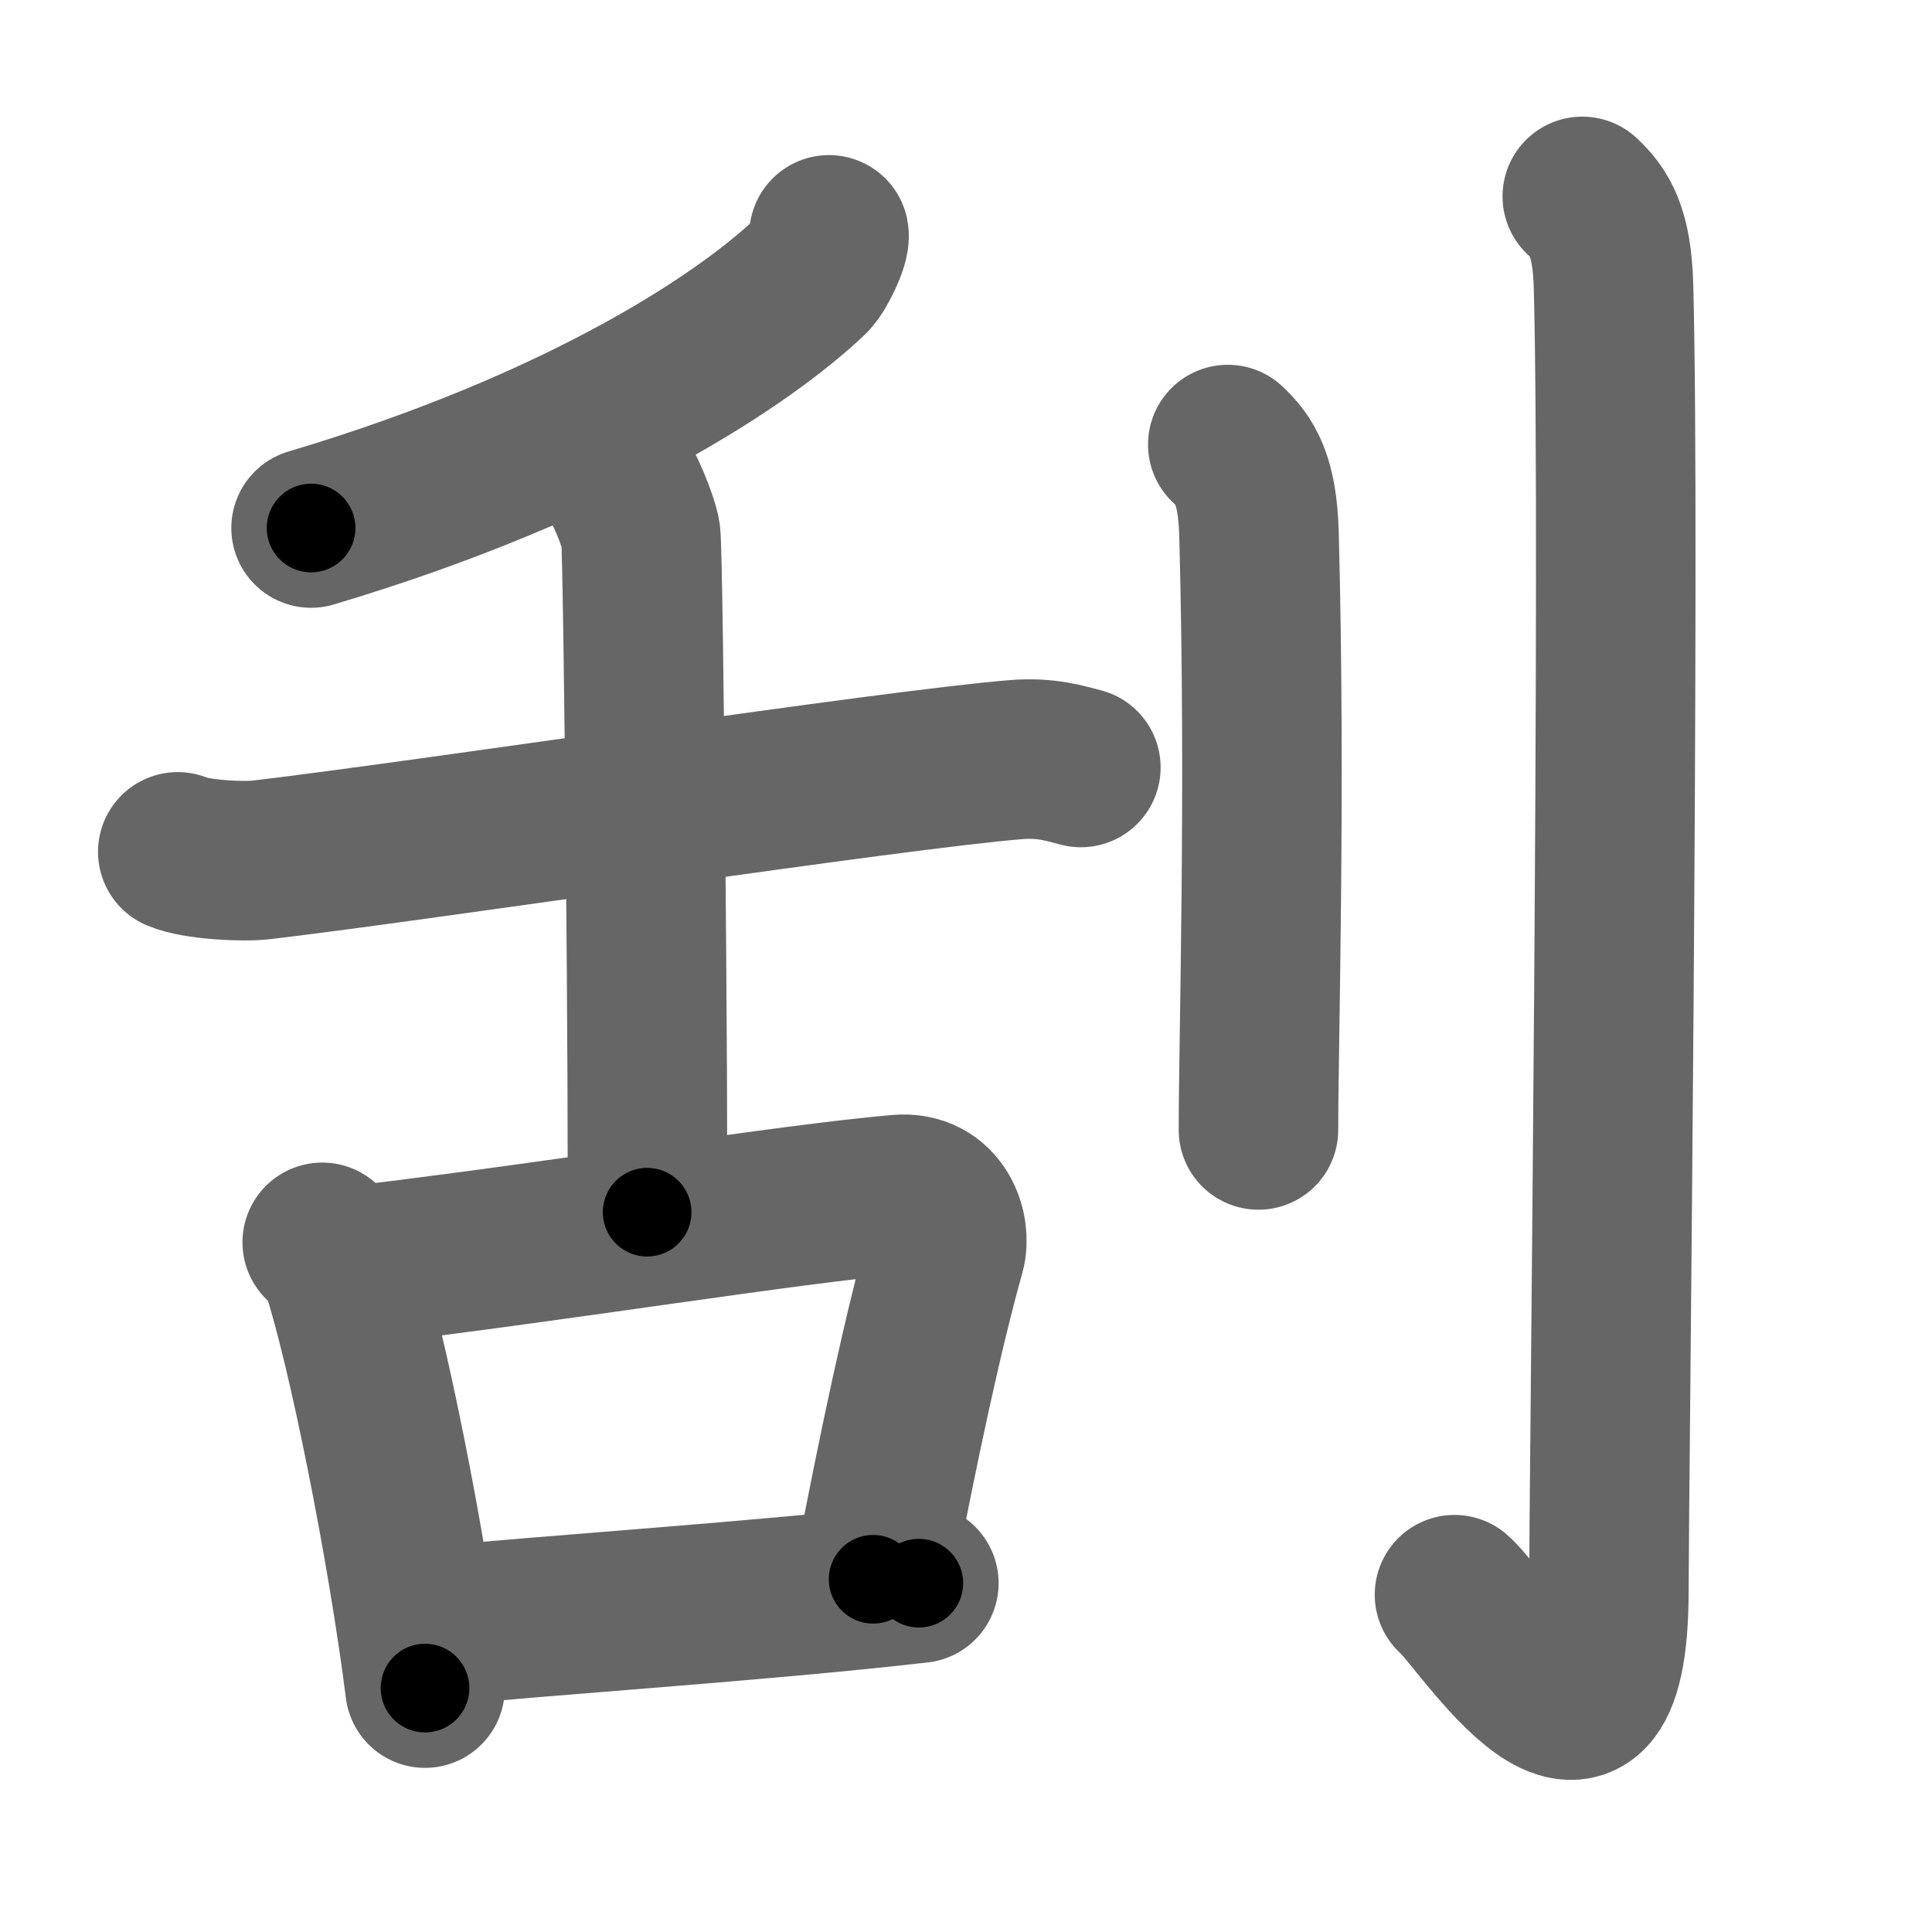<svg xmlns="http://www.w3.org/2000/svg" width="109" height="109" viewBox="0 0 109 109" id="522e"><g fill="none" stroke="#666" stroke-width="9" stroke-linecap="round" stroke-linejoin="round"><g><g><g><path d="M46.77,13.25c0.08,0.41-0.64,1.95-1.1,2.39c-3.53,3.35-12.48,9.49-28.12,14.15" /><path d="M10.03,48.06c1.06,0.45,3.69,0.58,4.75,0.45c9.35-1.11,35.47-5.07,42.5-5.65c1.76-0.15,2.82,0.22,3.7,0.44" /><path d="M34.71,26.87c0.44,0.35,1.35,2.63,1.44,3.33c0.16,1.31,0.45,33.67,0.36,38.19" /></g><g><path d="M18.18,70.09c0.43,0.45,0.86,0.82,1.05,1.38c1.47,4.44,3.74,15.79,4.75,23.77" /><path d="M20.55,71.35c11.2-1.34,23.85-3.41,30.15-3.96c2.3-0.2,2.97,2.04,2.64,3.23c-1.26,4.52-2.58,10.64-4.08,18.48" /><path d="M24.27,91.78c6.61-0.67,18.5-1.42,27.57-2.46" /></g></g><g><path d="M69.27,25.08c0.98,0.92,1.67,1.99,1.76,5.02C71.42,44.66,71,58.79,71,63.75" /><path d="M89.27,11.08c0.98,0.92,1.67,1.99,1.76,5.02c0.4,14.55-0.26,68.66-0.26,73.62c0,13.14-7.21,1.5-8.71,0.25" /></g></g></g><g fill="none" stroke="#000" stroke-width="5" stroke-linecap="round" stroke-linejoin="round"><g><g><g><path d="M46.77,13.25c0.08,0.41-0.64,1.95-1.1,2.39c-3.53,3.35-12.48,9.49-28.12,14.15" stroke-dasharray="34.39" stroke-dashoffset="34.39"><animate id="0" attributeName="stroke-dashoffset" values="34.39;0" dur="0.34s" fill="freeze" begin="0s;522e.click" /></path><path d="M10.03,48.06c1.06,0.45,3.69,0.58,4.75,0.45c9.35-1.11,35.47-5.07,42.5-5.65c1.76-0.15,2.82,0.22,3.7,0.44" stroke-dasharray="51.43" stroke-dashoffset="51.43"><animate attributeName="stroke-dashoffset" values="51.43" fill="freeze" begin="522e.click" /><animate id="1" attributeName="stroke-dashoffset" values="51.43;0" dur="0.51s" fill="freeze" begin="0.end" /></path><path d="M34.71,26.87c0.44,0.35,1.35,2.63,1.44,3.33c0.16,1.31,0.45,33.67,0.36,38.19" stroke-dasharray="41.85" stroke-dashoffset="41.85"><animate attributeName="stroke-dashoffset" values="41.85" fill="freeze" begin="522e.click" /><animate id="2" attributeName="stroke-dashoffset" values="41.85;0" dur="0.42s" fill="freeze" begin="1.end" /></path></g><g><path d="M18.18,70.09c0.43,0.45,0.86,0.82,1.05,1.38c1.47,4.44,3.74,15.79,4.75,23.77" stroke-dasharray="26.01" stroke-dashoffset="26.01"><animate attributeName="stroke-dashoffset" values="26.01" fill="freeze" begin="522e.click" /><animate id="3" attributeName="stroke-dashoffset" values="26.01;0" dur="0.26s" fill="freeze" begin="2.end" /></path><path d="M20.55,71.35c11.2-1.34,23.85-3.41,30.15-3.96c2.3-0.2,2.97,2.04,2.64,3.23c-1.26,4.52-2.58,10.64-4.08,18.48" stroke-dasharray="54.26" stroke-dashoffset="54.26"><animate attributeName="stroke-dashoffset" values="54.26" fill="freeze" begin="522e.click" /><animate id="4" attributeName="stroke-dashoffset" values="54.26;0" dur="0.54s" fill="freeze" begin="3.end" /></path><path d="M24.27,91.78c6.61-0.67,18.5-1.42,27.57-2.46" stroke-dasharray="27.68" stroke-dashoffset="27.68"><animate attributeName="stroke-dashoffset" values="27.68" fill="freeze" begin="522e.click" /><animate id="5" attributeName="stroke-dashoffset" values="27.68;0" dur="0.28s" fill="freeze" begin="4.end" /></path></g></g><g><path d="M69.27,25.08c0.98,0.92,1.67,1.99,1.76,5.02C71.42,44.66,71,58.79,71,63.75" stroke-dasharray="39.14" stroke-dashoffset="39.14"><animate attributeName="stroke-dashoffset" values="39.14" fill="freeze" begin="522e.click" /><animate id="6" attributeName="stroke-dashoffset" values="39.14;0" dur="0.39s" fill="freeze" begin="5.end" /></path><path d="M89.27,11.08c0.98,0.92,1.67,1.99,1.76,5.02c0.4,14.55-0.26,68.66-0.26,73.62c0,13.14-7.21,1.5-8.71,0.25" stroke-dasharray="95.24" stroke-dashoffset="95.24"><animate attributeName="stroke-dashoffset" values="95.24" fill="freeze" begin="522e.click" /><animate id="7" attributeName="stroke-dashoffset" values="95.24;0" dur="0.72s" fill="freeze" begin="6.end" /></path></g></g></g></svg>